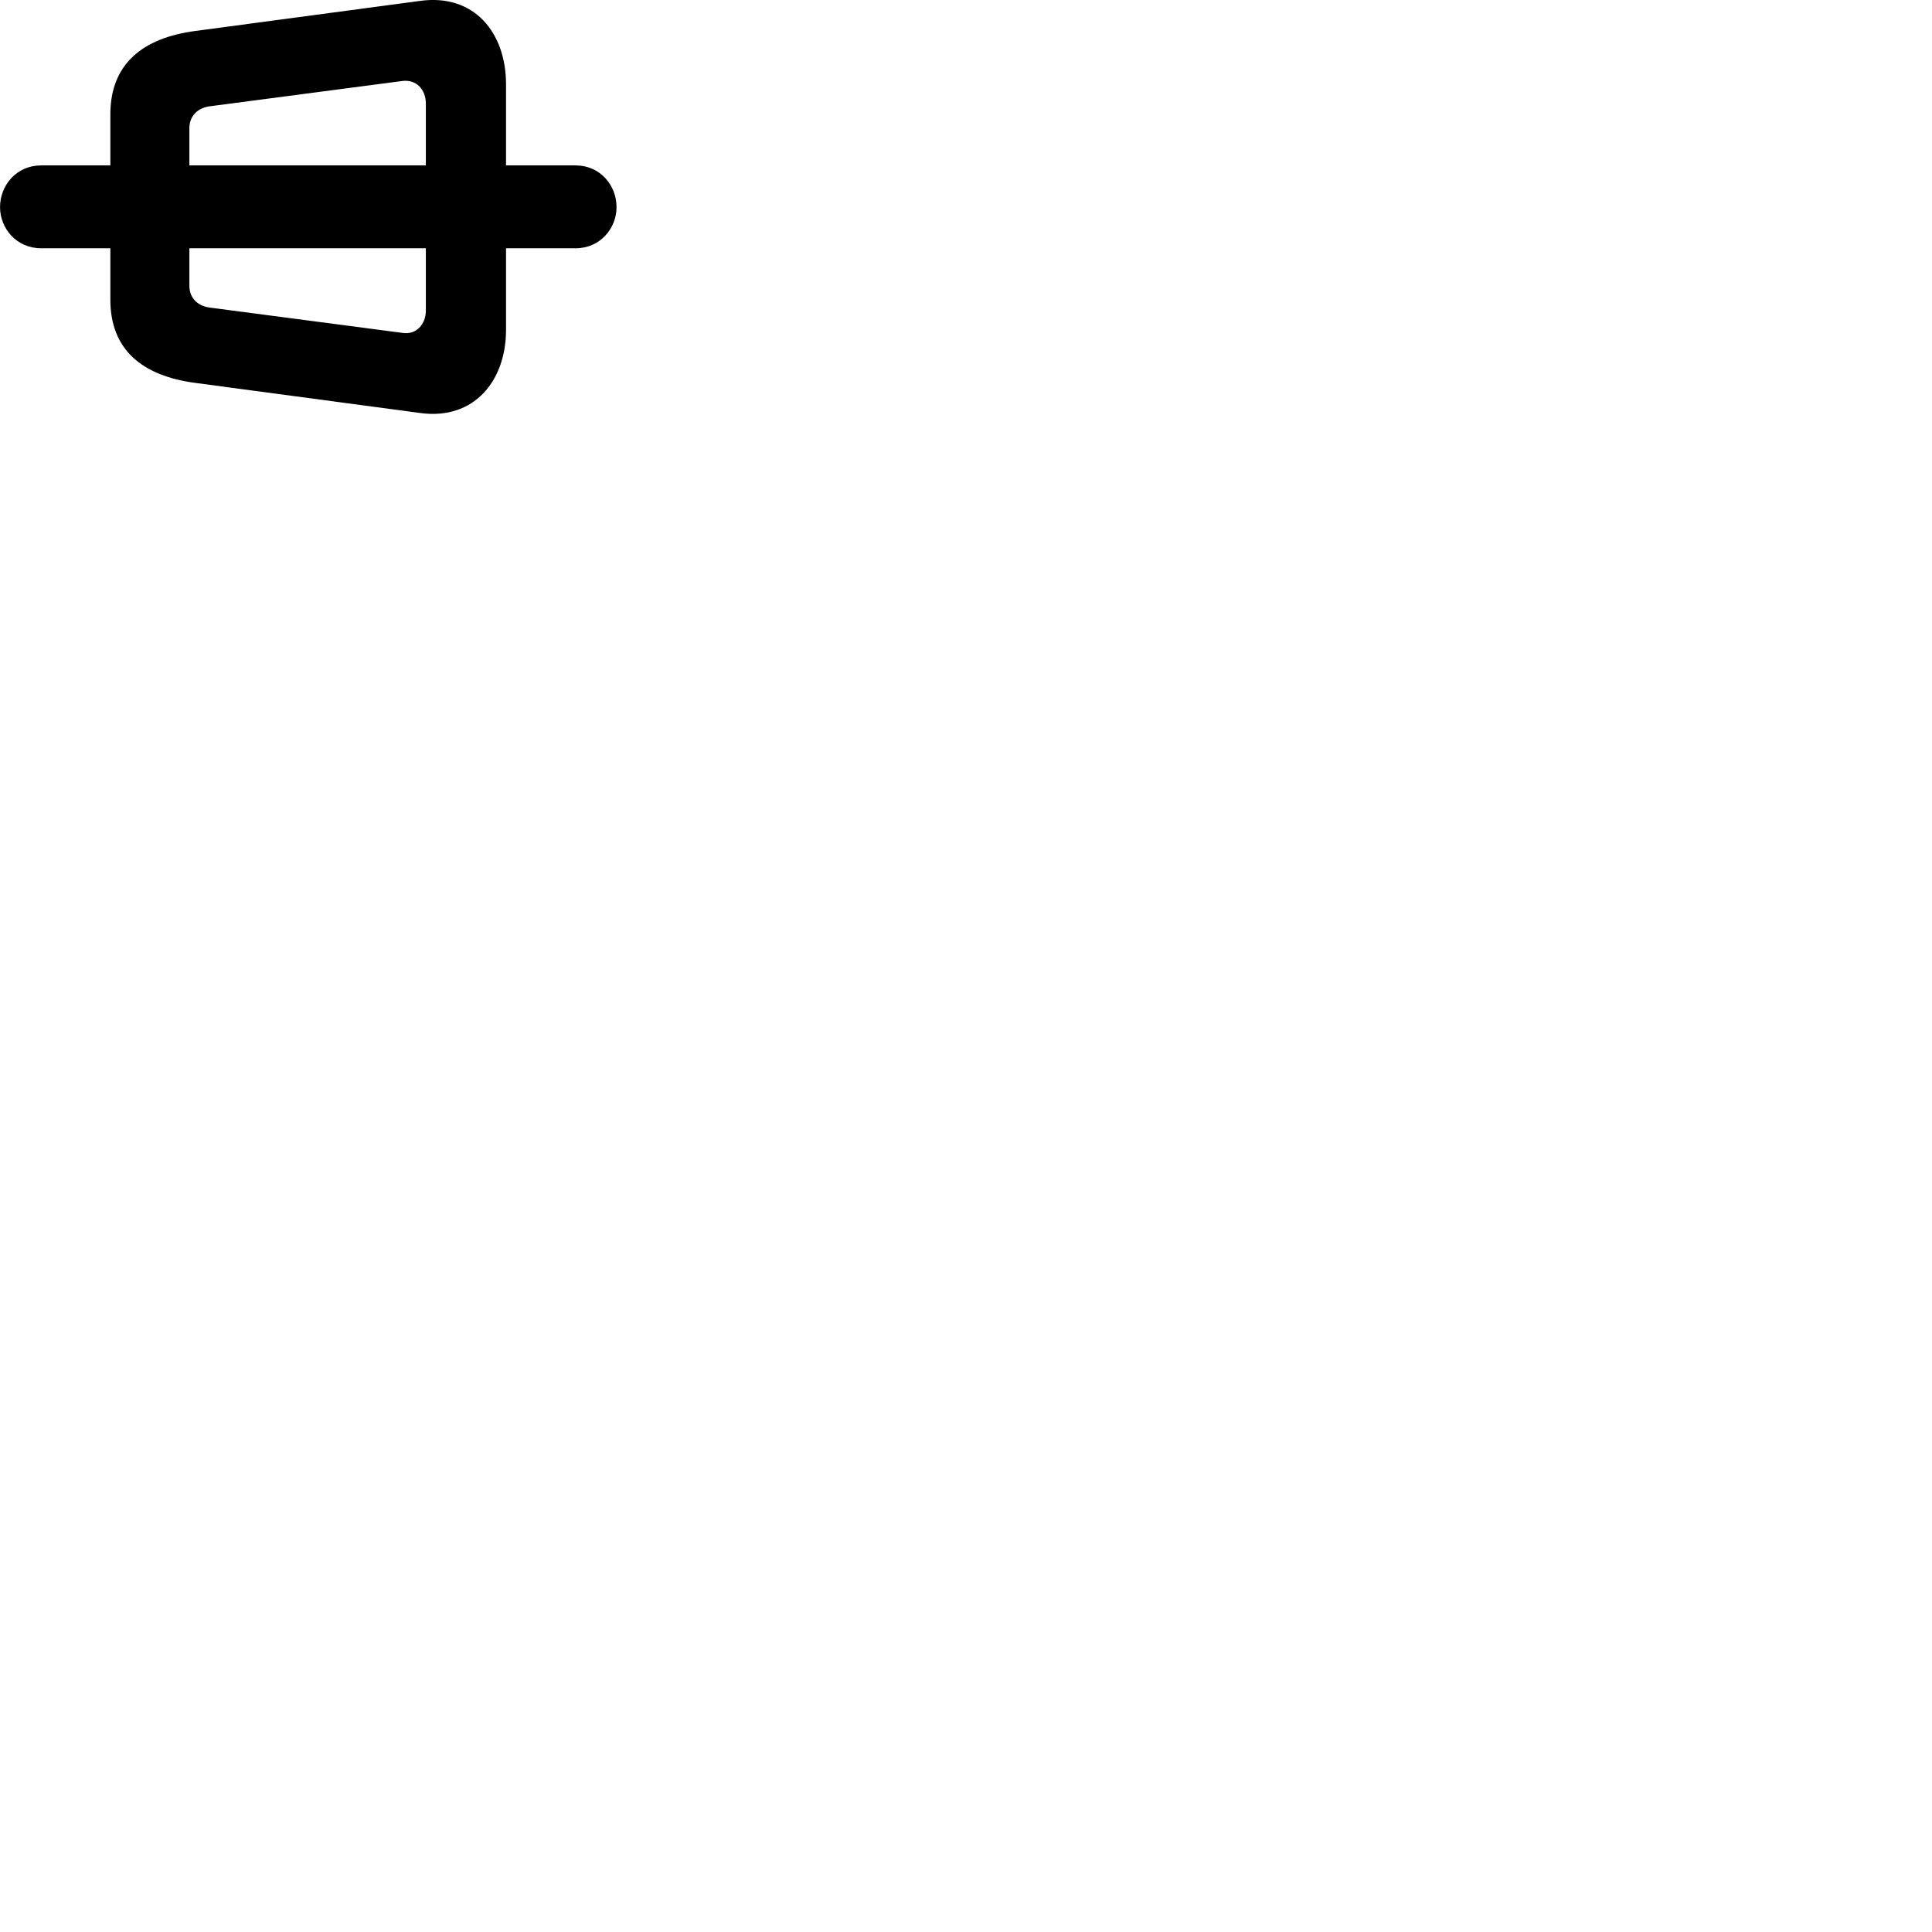 
        <svg xmlns="http://www.w3.org/2000/svg" viewBox="0 0 100 100">
            <path d="M2.132 12.851H5.712V15.511C5.712 18.121 7.382 19.461 10.122 19.821L21.782 21.381C24.512 21.741 26.192 19.741 26.192 17.071V12.851H29.792C31.062 12.851 31.912 11.821 31.912 10.721C31.912 9.591 31.062 8.561 29.792 8.561H26.192V4.371C26.192 1.671 24.532 -0.319 21.782 0.041L10.122 1.601C7.382 1.961 5.712 3.311 5.712 5.921V8.561H2.132C0.852 8.561 0.002 9.591 0.002 10.721C0.002 11.821 0.852 12.851 2.132 12.851ZM9.802 6.641C9.802 5.951 10.292 5.571 10.862 5.501L20.832 4.191C21.552 4.101 22.042 4.641 22.042 5.361V8.561H9.802ZM10.862 15.921C10.292 15.851 9.802 15.481 9.802 14.781V12.851H22.042V16.071C22.042 16.791 21.542 17.341 20.832 17.231Z" />
        </svg>
    